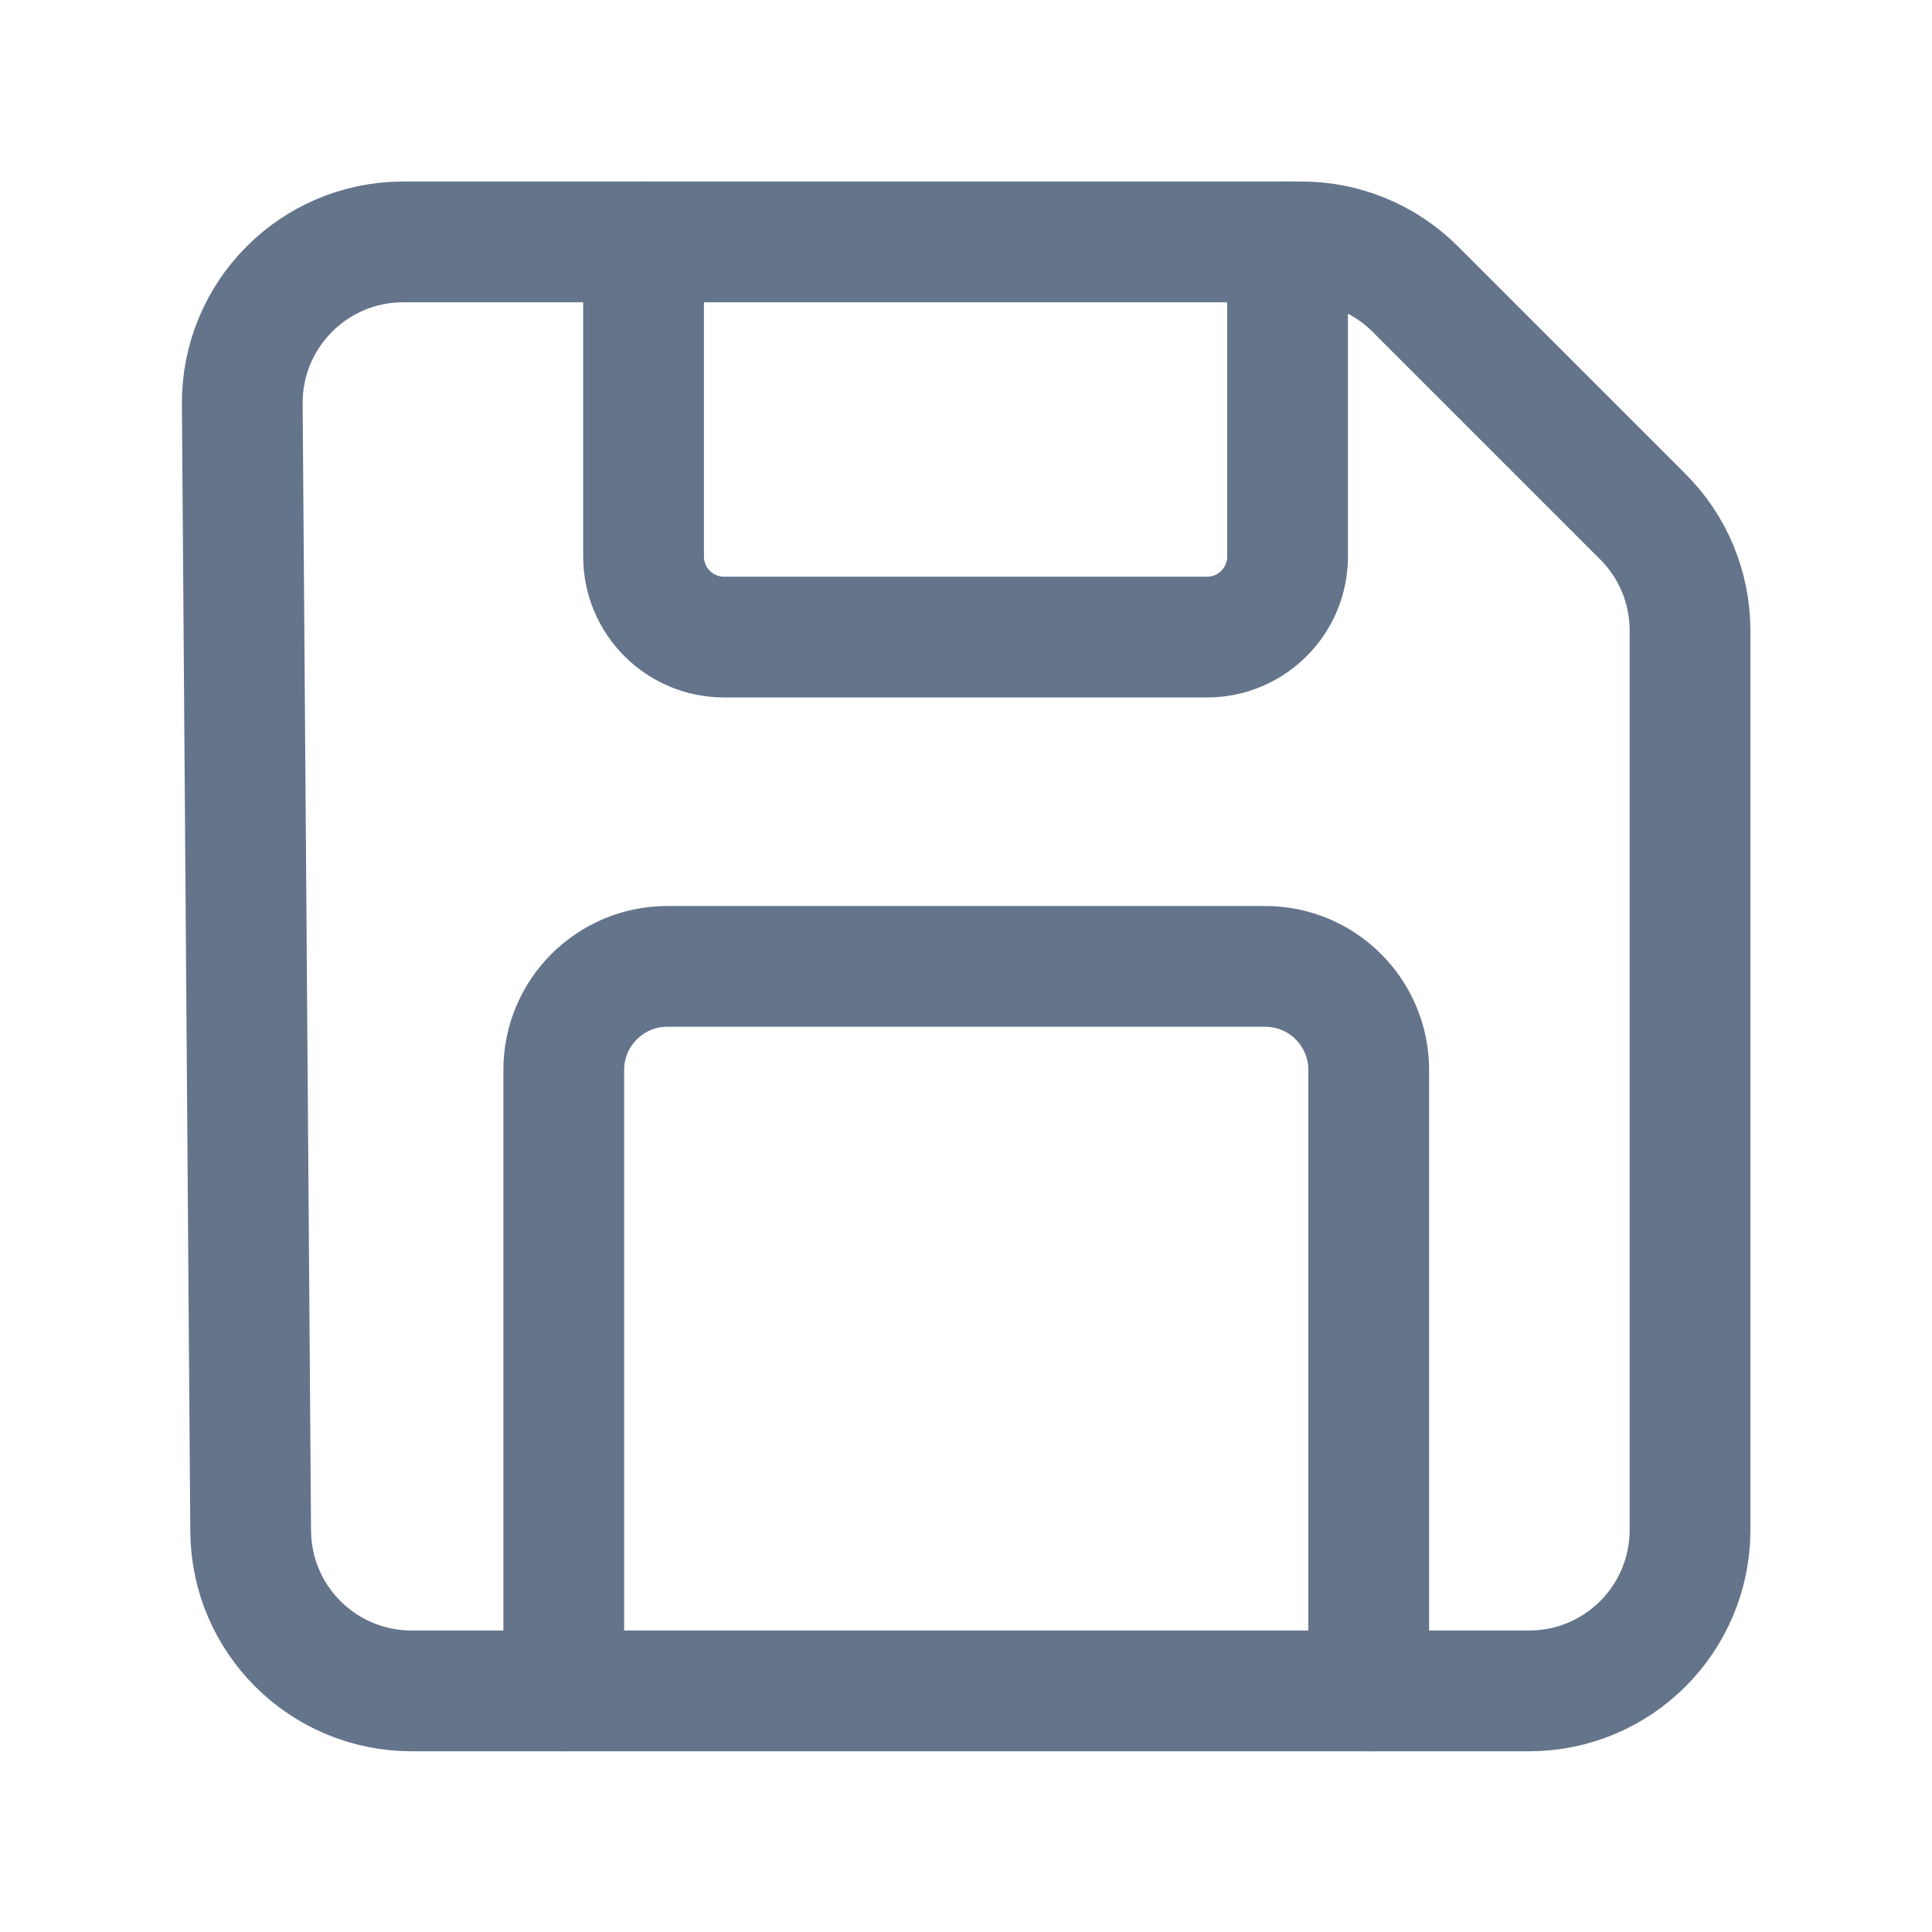 <svg width="18" height="18" viewBox="0 0 20 20" fill="none"
    xmlns="http://www.w3.org/2000/svg">
    <path fill-rule="evenodd" clip-rule="evenodd" d="M13.472 2.504H4.175C3.25 2.504 2.501 3.257 2.508 4.183L2.595 15.85C2.601 16.766 3.345 17.504 4.261 17.504H15.829C16.75 17.504 17.495 16.758 17.495 15.837V6.527C17.495 6.086 17.32 5.661 17.007 5.349L14.65 2.992C14.338 2.68 13.915 2.504 13.472 2.504Z" stroke="#64748B" stroke-width="1.25" stroke-linecap="round" stroke-linejoin="round"/>
    <path d="M13.329 2.504V5.761C13.329 6.221 12.955 6.595 12.495 6.595H7.495C7.035 6.595 6.662 6.221 6.662 5.761V2.504" stroke="#64748B" stroke-width="1.25" stroke-linecap="round" stroke-linejoin="round"/>
    <path d="M5.836 17.504V11.076C5.836 10.484 6.316 10.004 6.908 10.004H13.098C13.689 10.004 14.169 10.484 14.169 11.076V17.504" stroke="#64748B" stroke-width="1.25" stroke-linecap="round" stroke-linejoin="round"/>
</svg>
